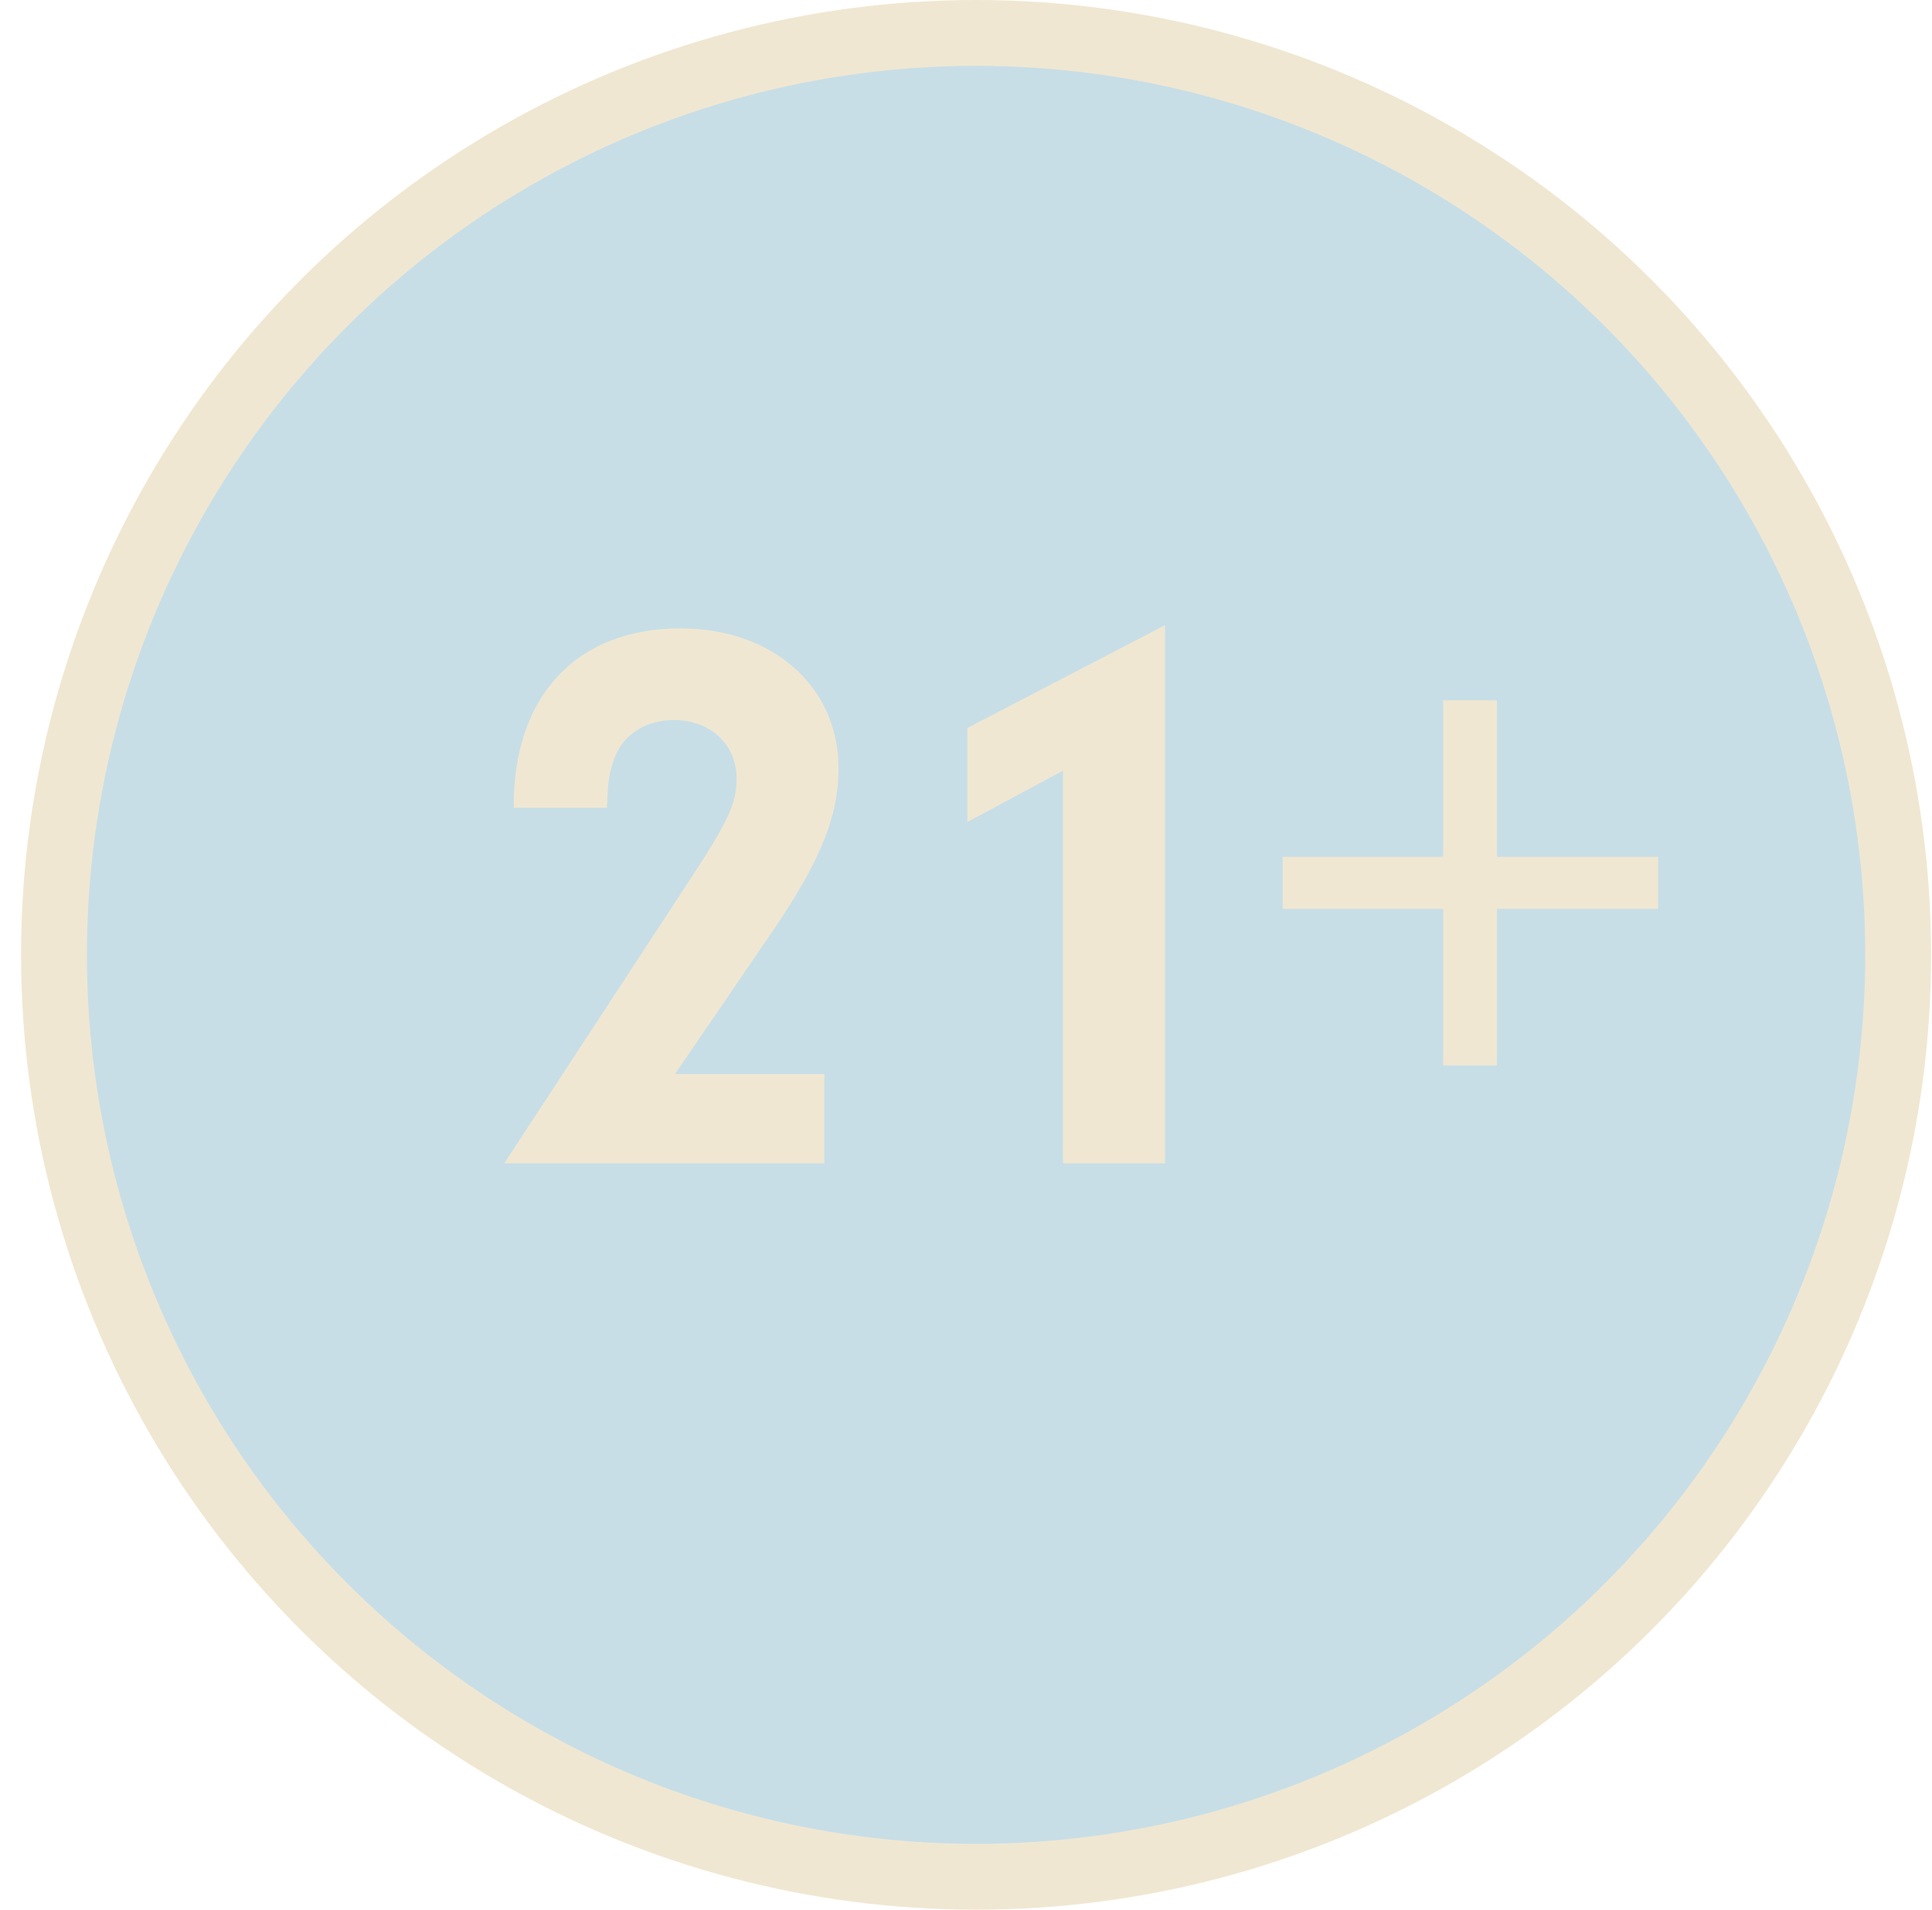<svg width="88" height="87" viewBox="0 0 88 87" fill="none" xmlns="http://www.w3.org/2000/svg">
<circle cx="44.459" cy="43.5" r="42" fill="#79B1C7" fill-opacity="0.42" stroke="#F0E7D2" stroke-width="3"/>
<path d="M30.743 48.932H37.547V53H22.967L31.355 40.184C33.191 37.376 33.551 36.62 33.551 35.468C33.551 33.92 32.363 32.804 30.707 32.804C29.411 32.804 28.403 33.452 28.007 34.496C27.755 35.144 27.683 35.576 27.647 36.8H23.399C23.363 31.724 26.243 28.628 30.995 28.628C35.207 28.628 38.195 31.292 38.195 35C38.195 37.196 37.367 39.212 35.243 42.344L30.743 48.932ZM48.419 35.108L44.063 37.448V33.164L53.063 28.484V53H48.419V35.108ZM58.427 39.032H65.735V31.904H68.183V39.032H75.527V41.408H68.183V48.536H65.735V41.408H58.427V39.032Z" fill="#F0E7D2"/>
</svg>
